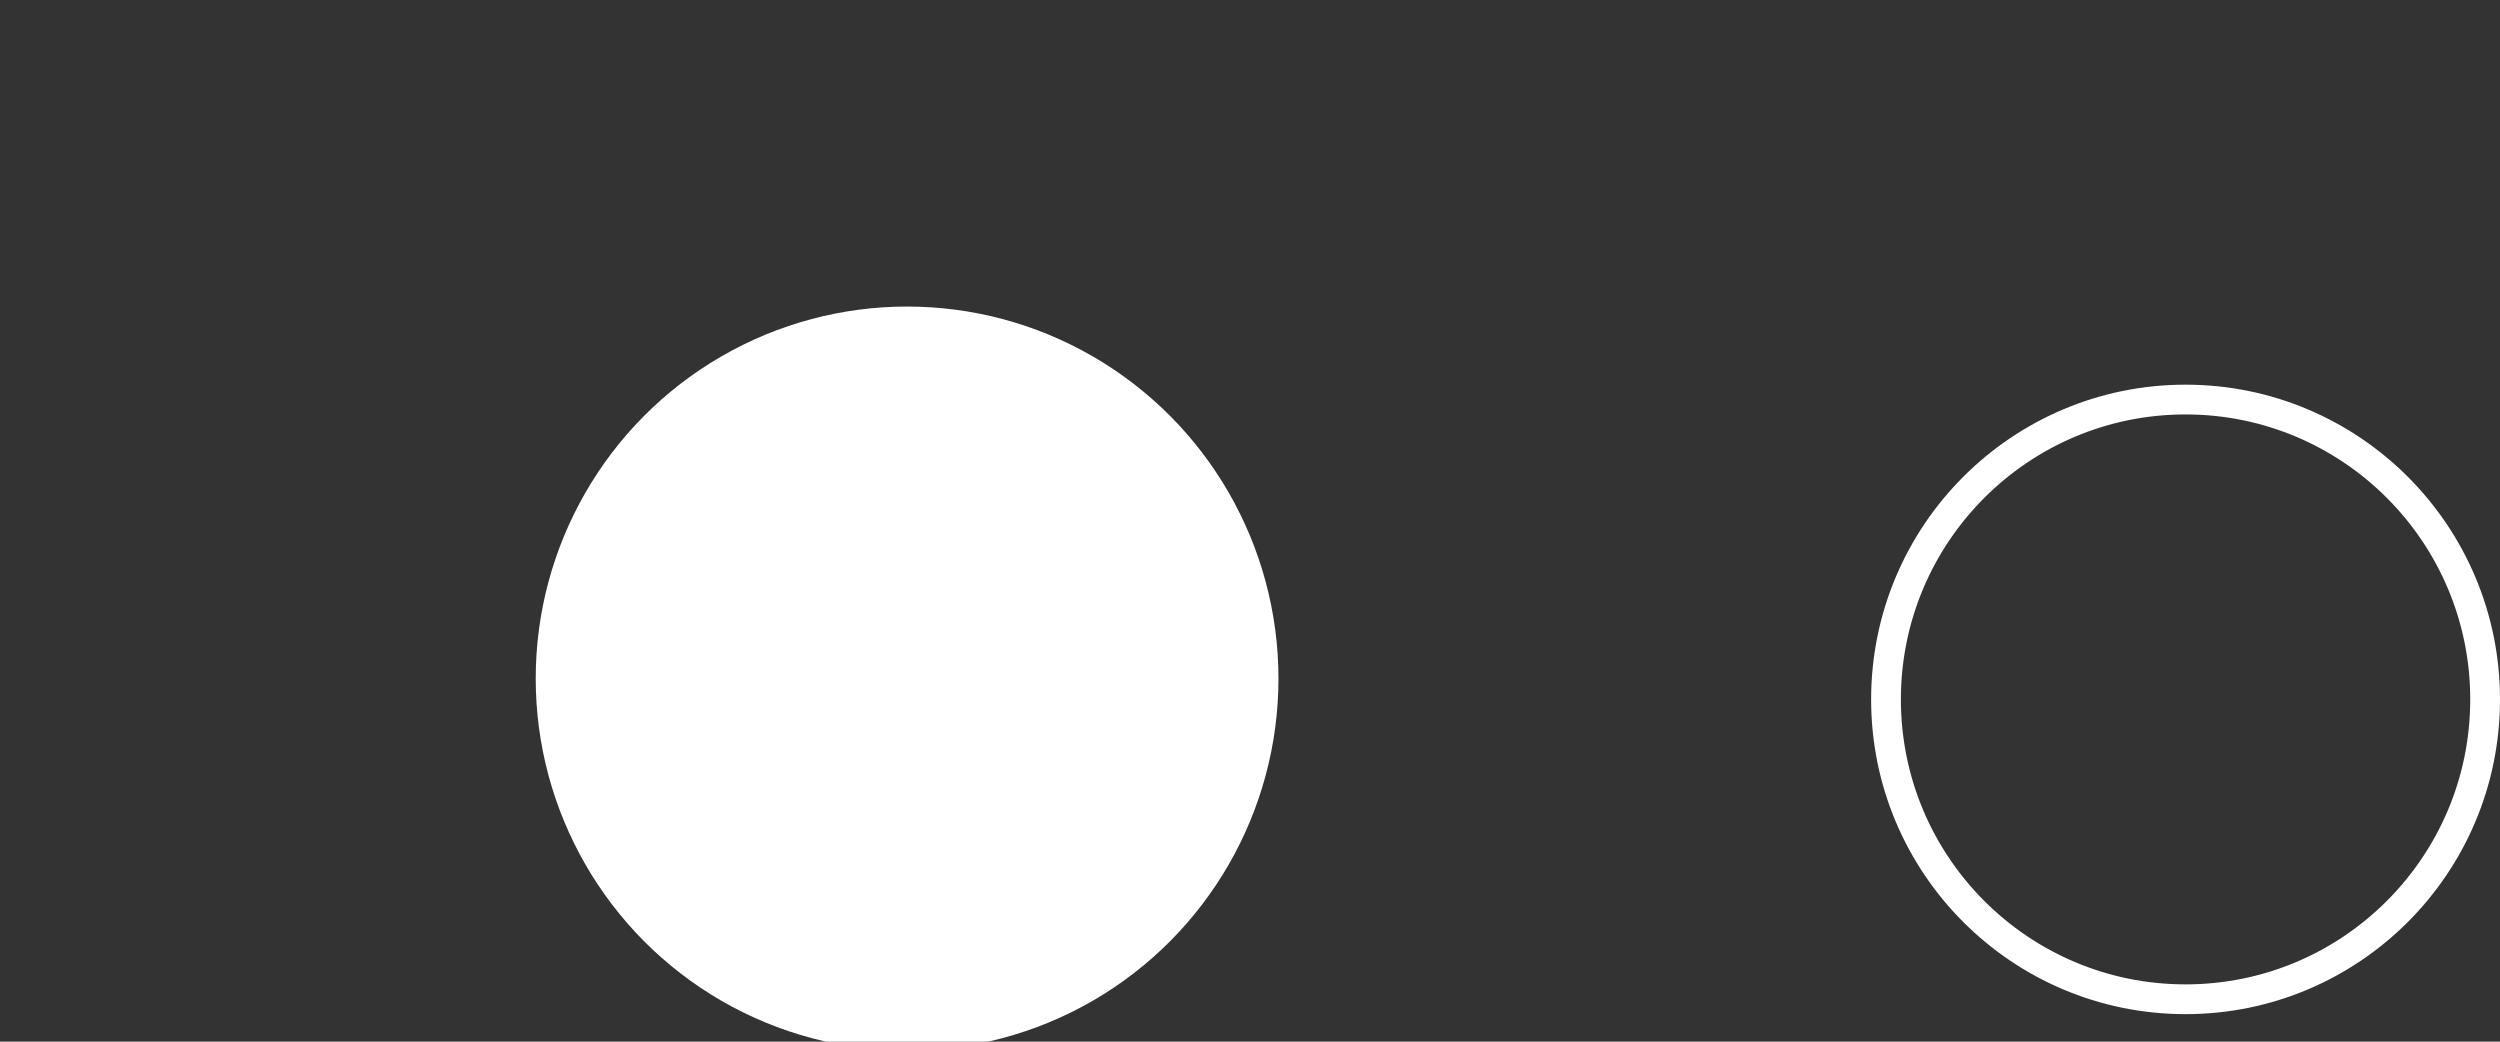 <svg width="84" height="35" fill="none" xmlns="http://www.w3.org/2000/svg">
<rect width="100%" height="100%" fill="#333333" stroke="none"/>
<ellipse cx="30.478" cy="22.8" rx="12.478" ry="12.5" fill="#fff"/>
<path d="M83.5 23.5c0 5.565-4.507 10.075-10.065 10.075-5.559 0-10.065-4.51-10.065-10.075 0-5.565 4.506-10.075 10.065-10.075 5.558 0 10.065 4.51 10.065 10.075Z" stroke="#fff"/>
</svg>